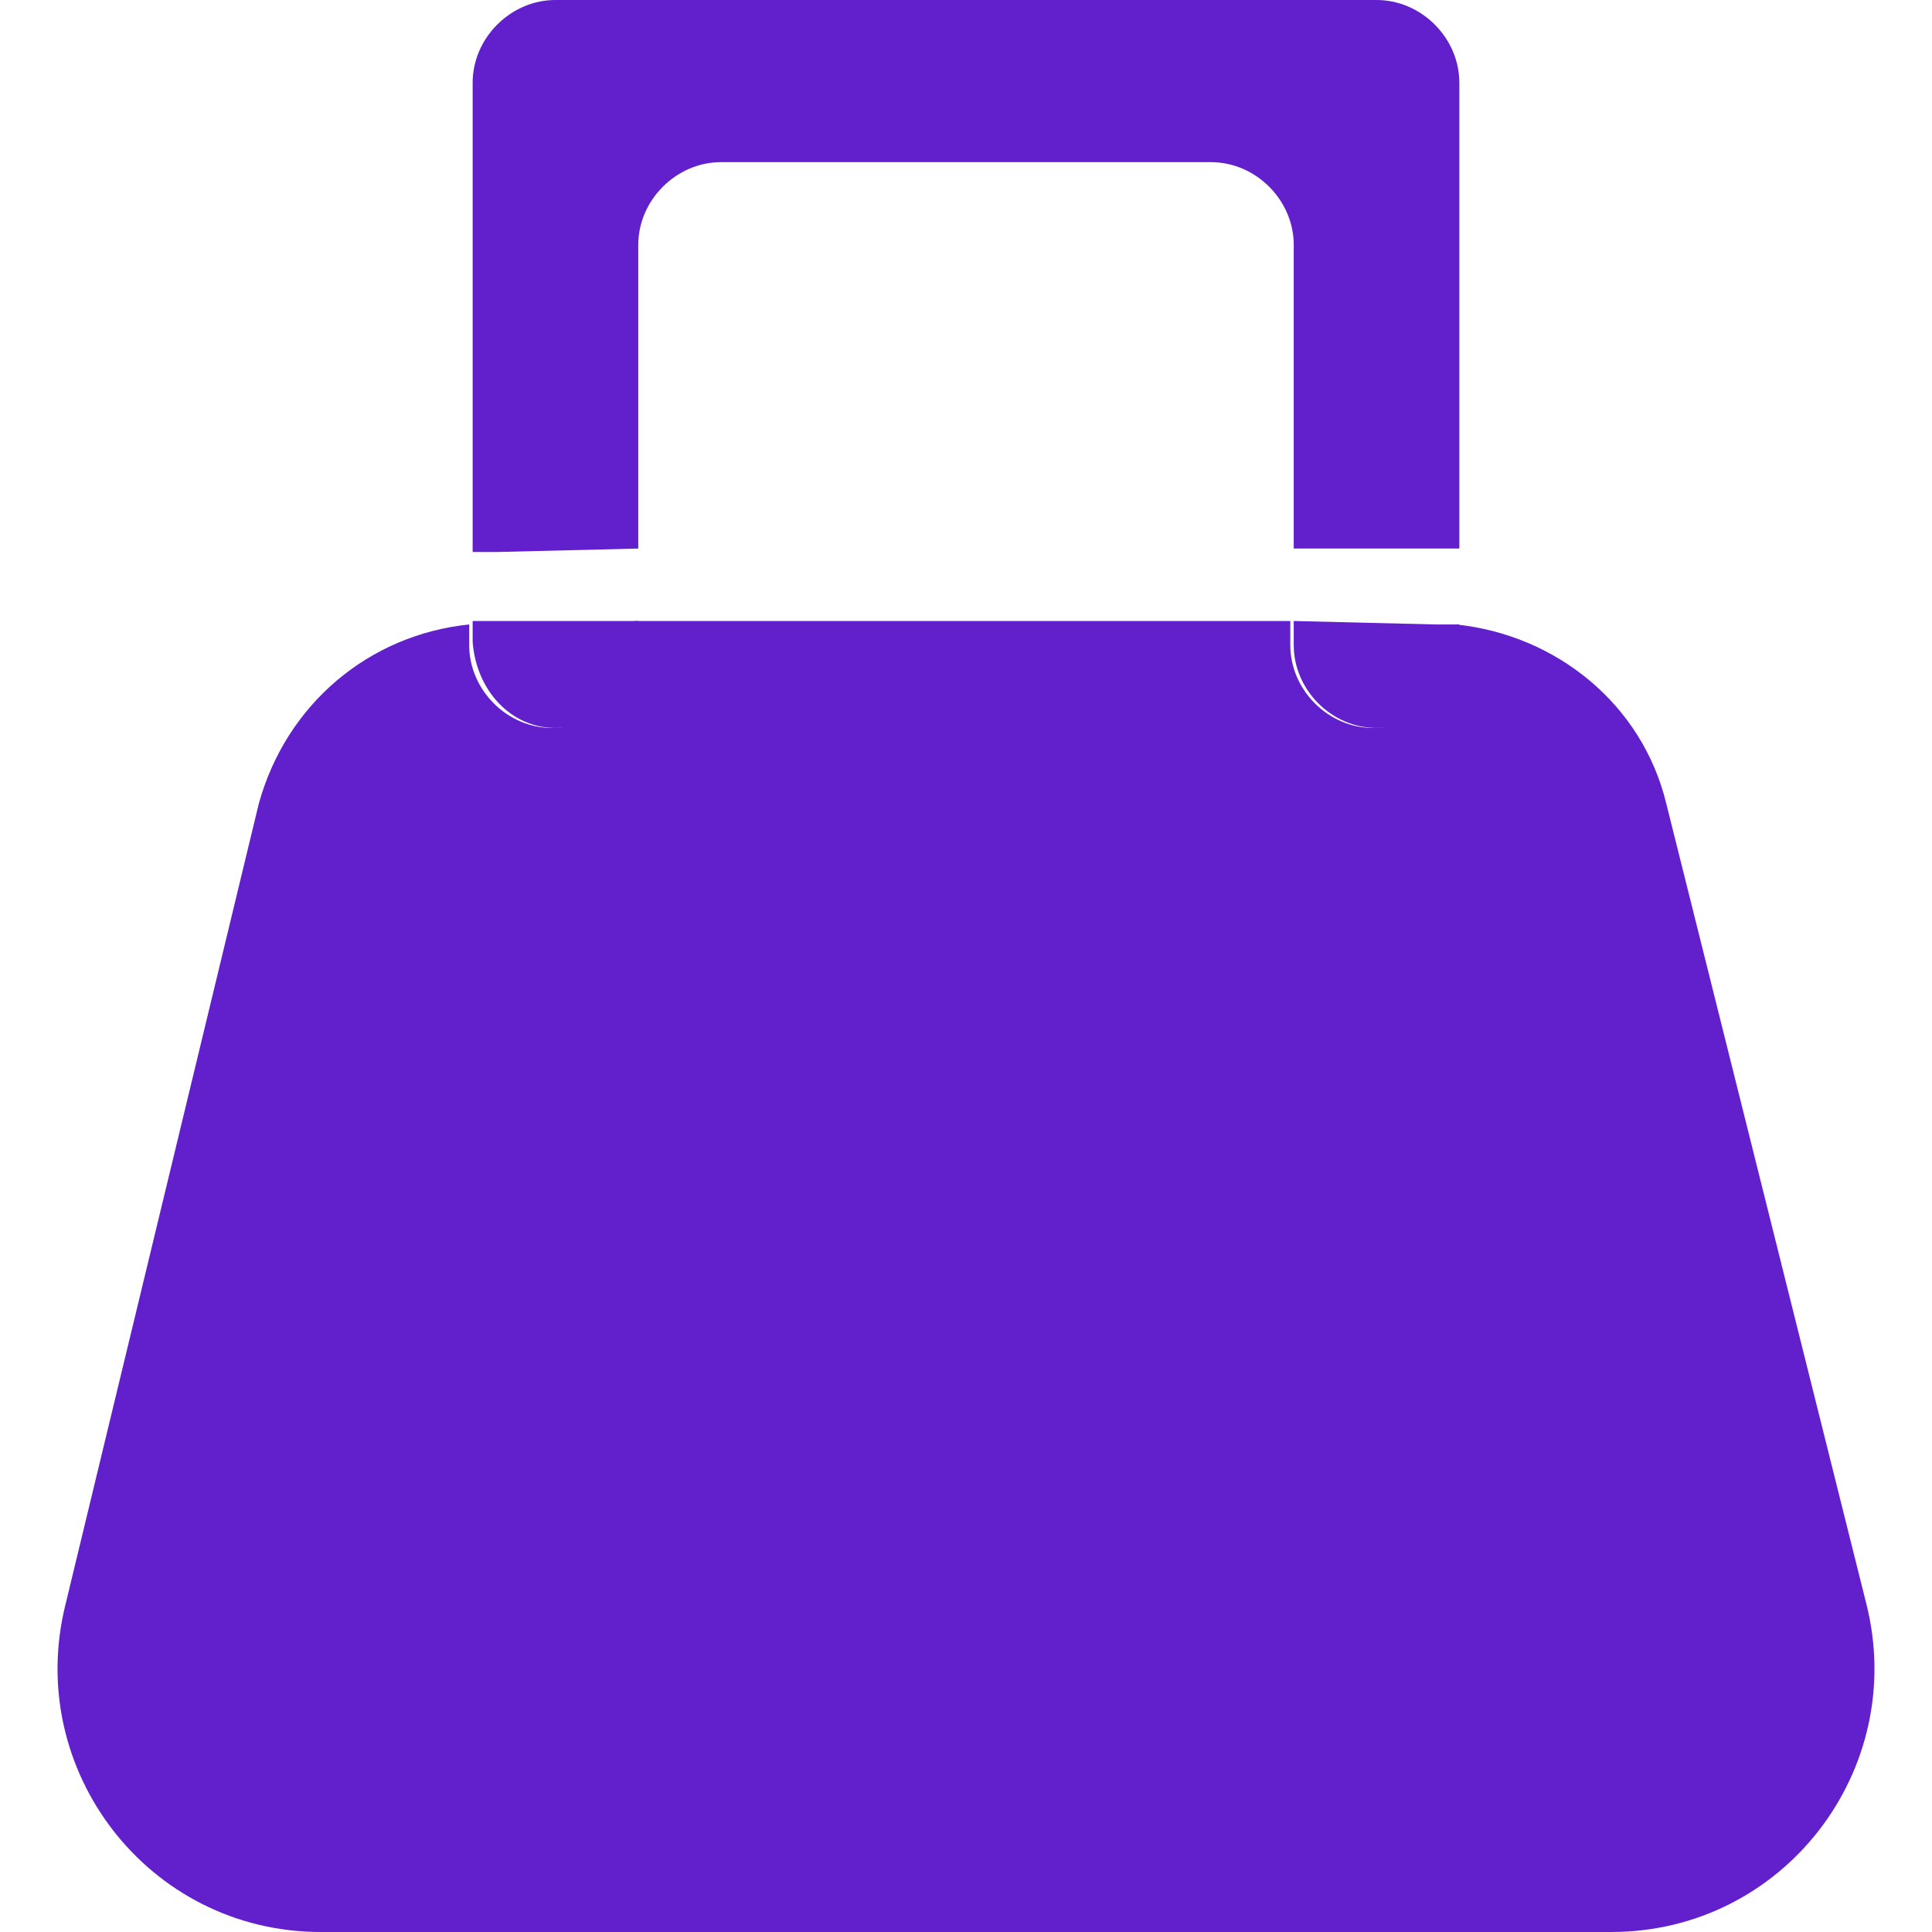 <?xml version="1.0" encoding="utf-8"?>
<!-- Generator: Adobe Illustrator 27.9.0, SVG Export Plug-In . SVG Version: 6.00 Build 0)  -->
<svg version="1.1" id="Layer_2_00000053513942785670325390000016062009520024179128_"
	 xmlns="http://www.w3.org/2000/svg" xmlns:xlink="http://www.w3.org/1999/xlink" x="0px" y="0px" viewBox="0 0 56 56"
	 style="enable-background:new 0 0 56 56;" xml:space="preserve">
<style type="text/css">
	.st0{fill:none;}
	.st1{fill:#621FCC;}
</style>
<g id="Home_Page">
	<g id="Category_Area">
		<g id="Categories">
			<g id="Shopping_Icon">
				<g id="Shopping_Icon-2">
					<path class="st0" d="M35.1,6.8H20.9c-1.3,0-2.4,1.1-2.4,2.4V18h19V9.2C37.5,7.9,36.4,6.8,35.1,6.8z"/>
					<path class="st1" d="M54.1,46.5l-5.8-23.2c-0.7-2.9-3.2-4.9-6.1-5.2v0.6c0,1.3-1.1,2.4-2.4,2.4s-2.4-1.1-2.4-2.4V18h-19v0.7
						c0,1.3-1.1,2.4-2.4,2.4c-1.3,0-2.4-1.1-2.4-2.4v-0.6c-2.9,0.3-5.3,2.3-6.1,5.2L1.9,46.5C0.7,51.3,4.3,56,9.3,56h37.4
						C51.7,56,55.3,51.3,54.1,46.5z"/>
					<path class="st1" d="M18.5,15.9V7.1c0-1.3,1.1-2.4,2.4-2.4h14.2c1.3,0,2.4,1.1,2.4,2.4v8.8h4.1c0.2,0,0.4,0,0.7,0V2.4
						c0-1.3-1.1-2.4-2.4-2.4H16.1c-1.3,0-2.4,1.1-2.4,2.4V16c0.2,0,0.4,0,0.7,0L18.5,15.9L18.5,15.9z"/>
					<path class="st1" d="M37.5,18v0.7c0,1.3,1.1,2.4,2.4,2.4s2.4-1.1,2.4-2.4v-0.6c-0.2,0-0.4,0-0.7,0L37.5,18L37.5,18z"/>
					<path class="st1" d="M16.1,21.1c1.3,0,2.4-1.1,2.4-2.4V18h-4.1c-0.2,0-0.4,0-0.7,0v0.6C13.8,20,14.8,21.1,16.1,21.1L16.1,21.1z
						"/>
				</g>
			</g>
		</g>
	</g>
</g>
</svg>
